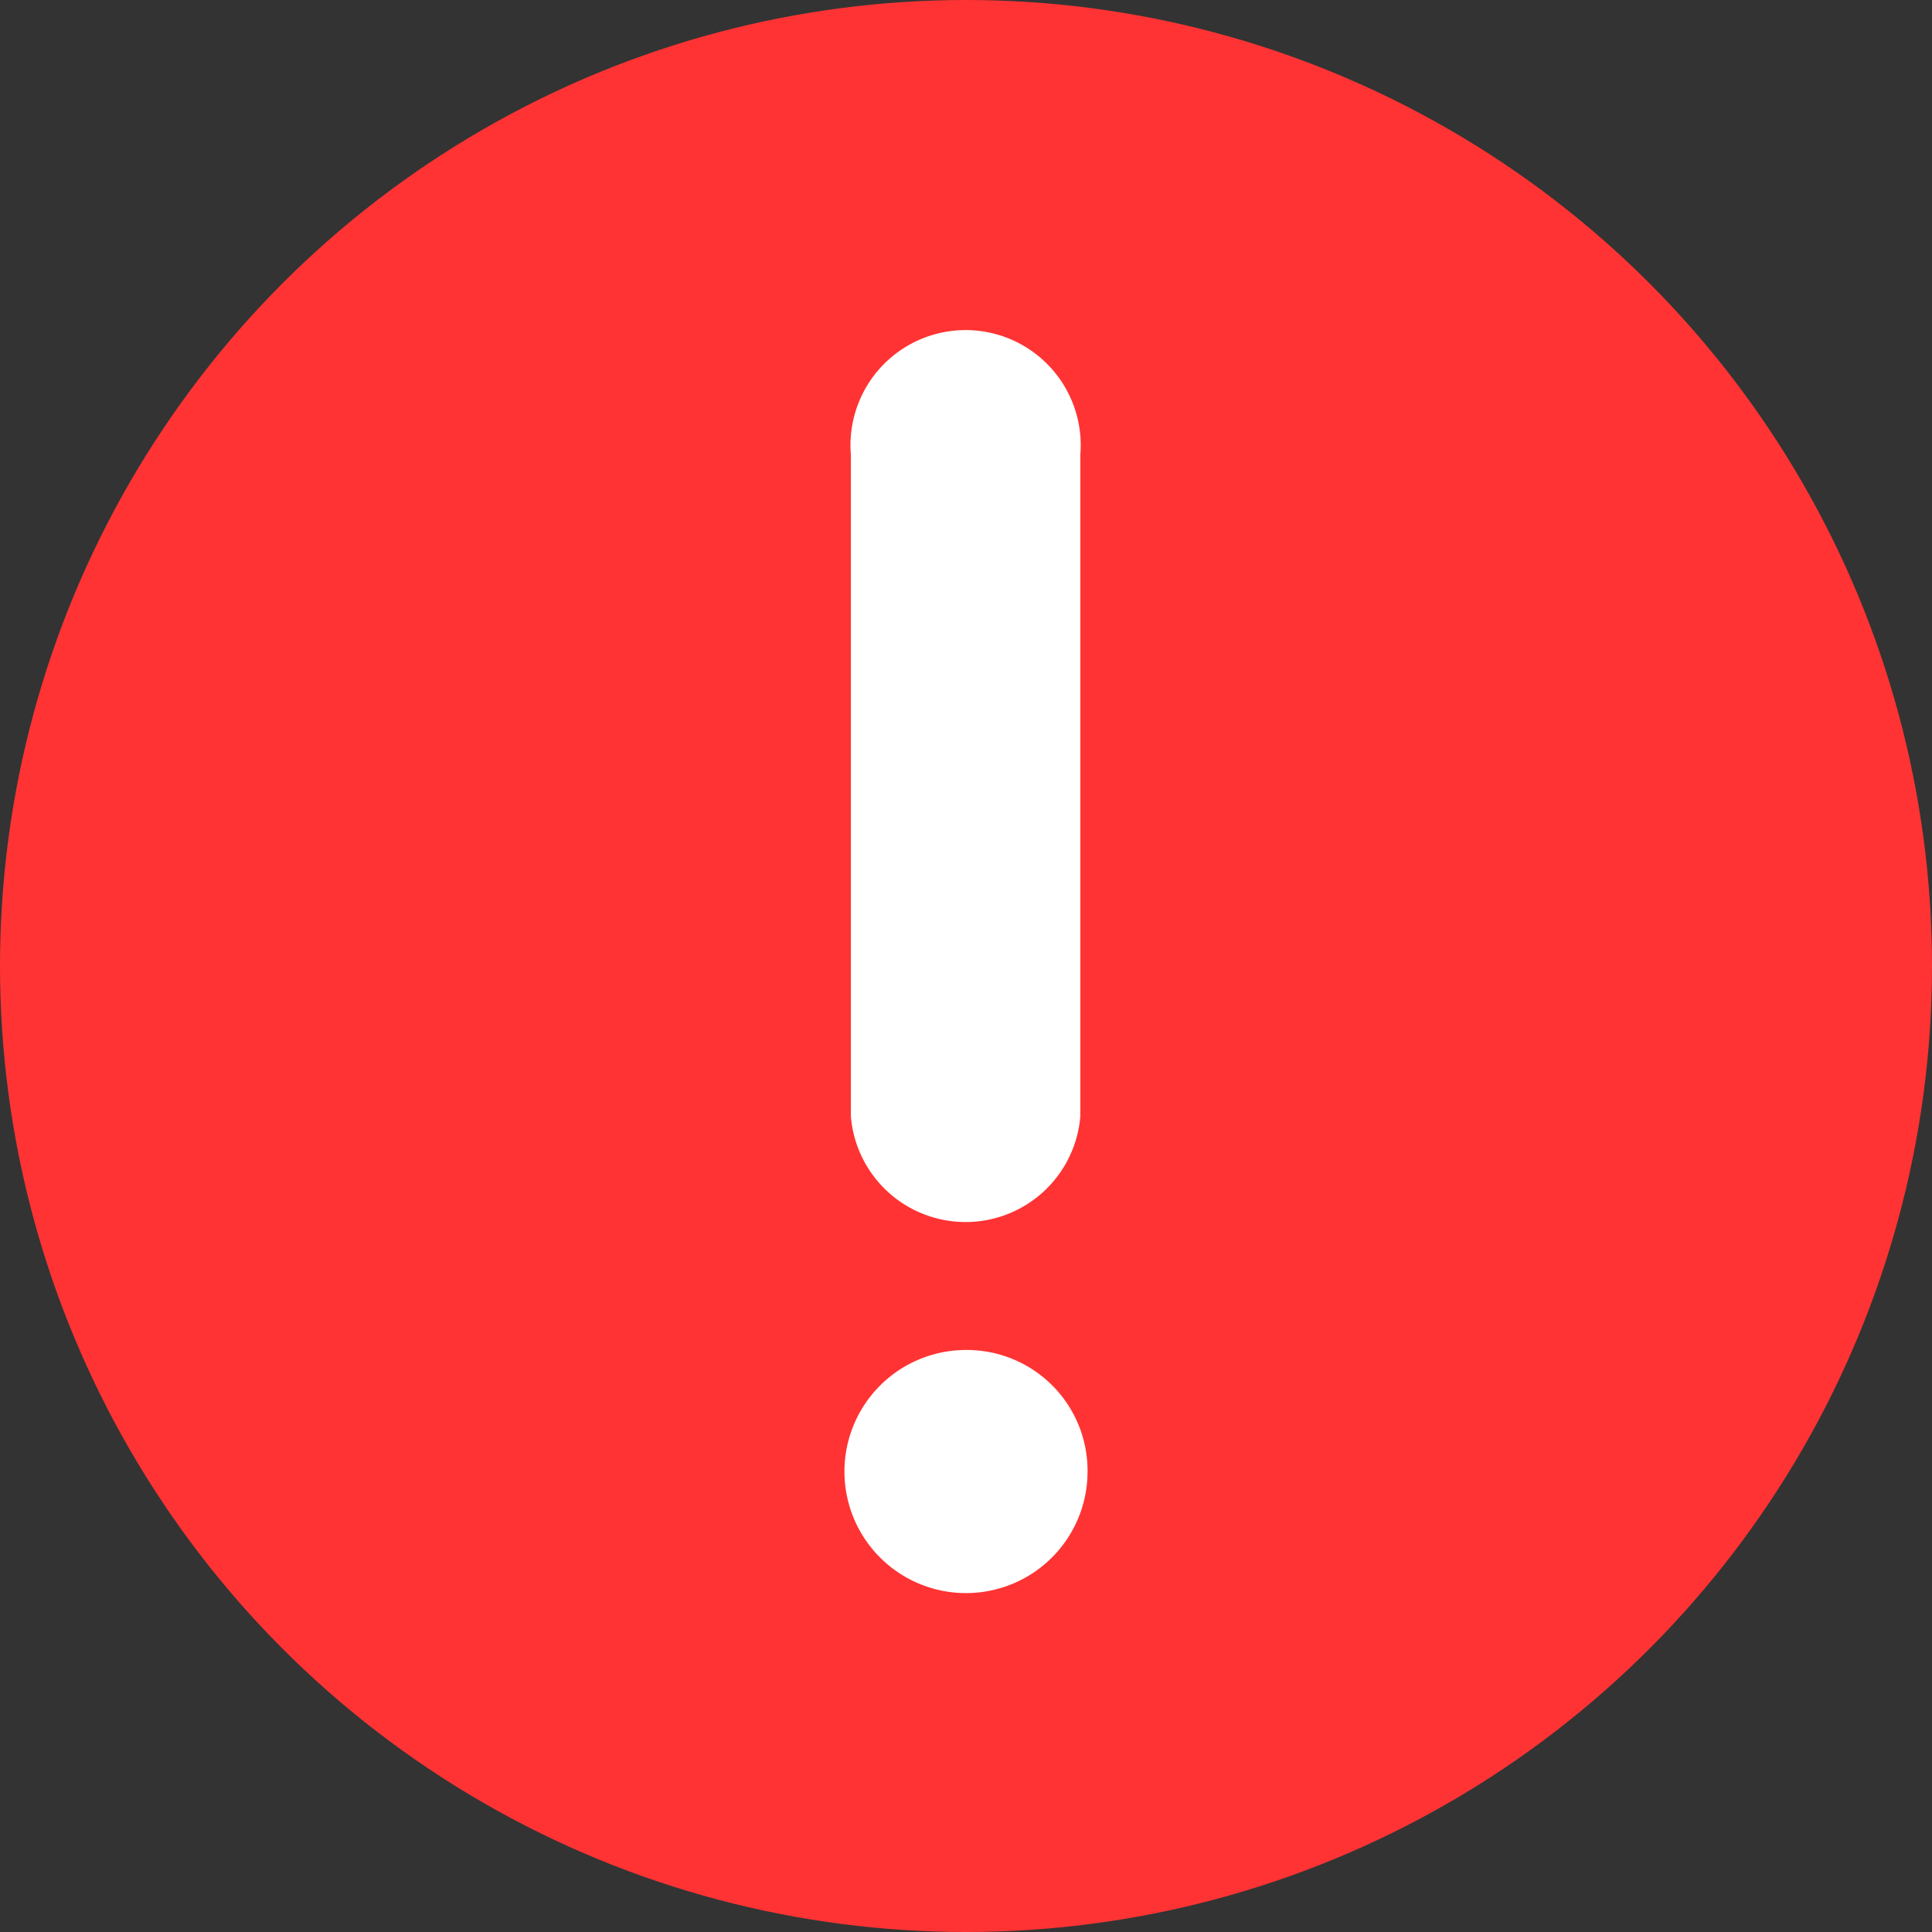 <svg xmlns="http://www.w3.org/2000/svg" width="24" height="24" viewBox="0 0 24 24"><rect x="0" y="0" width="24" height="24" fill="#333333" stroke="none"/><defs><style>.cls-1{fill:#f33;}.cls-2{fill:#fff;}</style></defs><title>자산 43</title><g id="레이어_2" data-name="레이어 2"><g id="레이어_1-2" data-name="레이어 1"><circle class="cls-1" cx="12" cy="12" r="12"/><path class="cls-2" d="M10.57,5.65h0v8.22a1.43,1.43,0,0,0,2.85,0V5.65a1.43,1.43,0,1,0-2.85,0Z"/><path class="cls-2" d="M12,16.77h0a1.51,1.51,0,1,0,1.51,1.51A1.5,1.5,0,0,0,12,16.77Z"/></g></g></svg>
